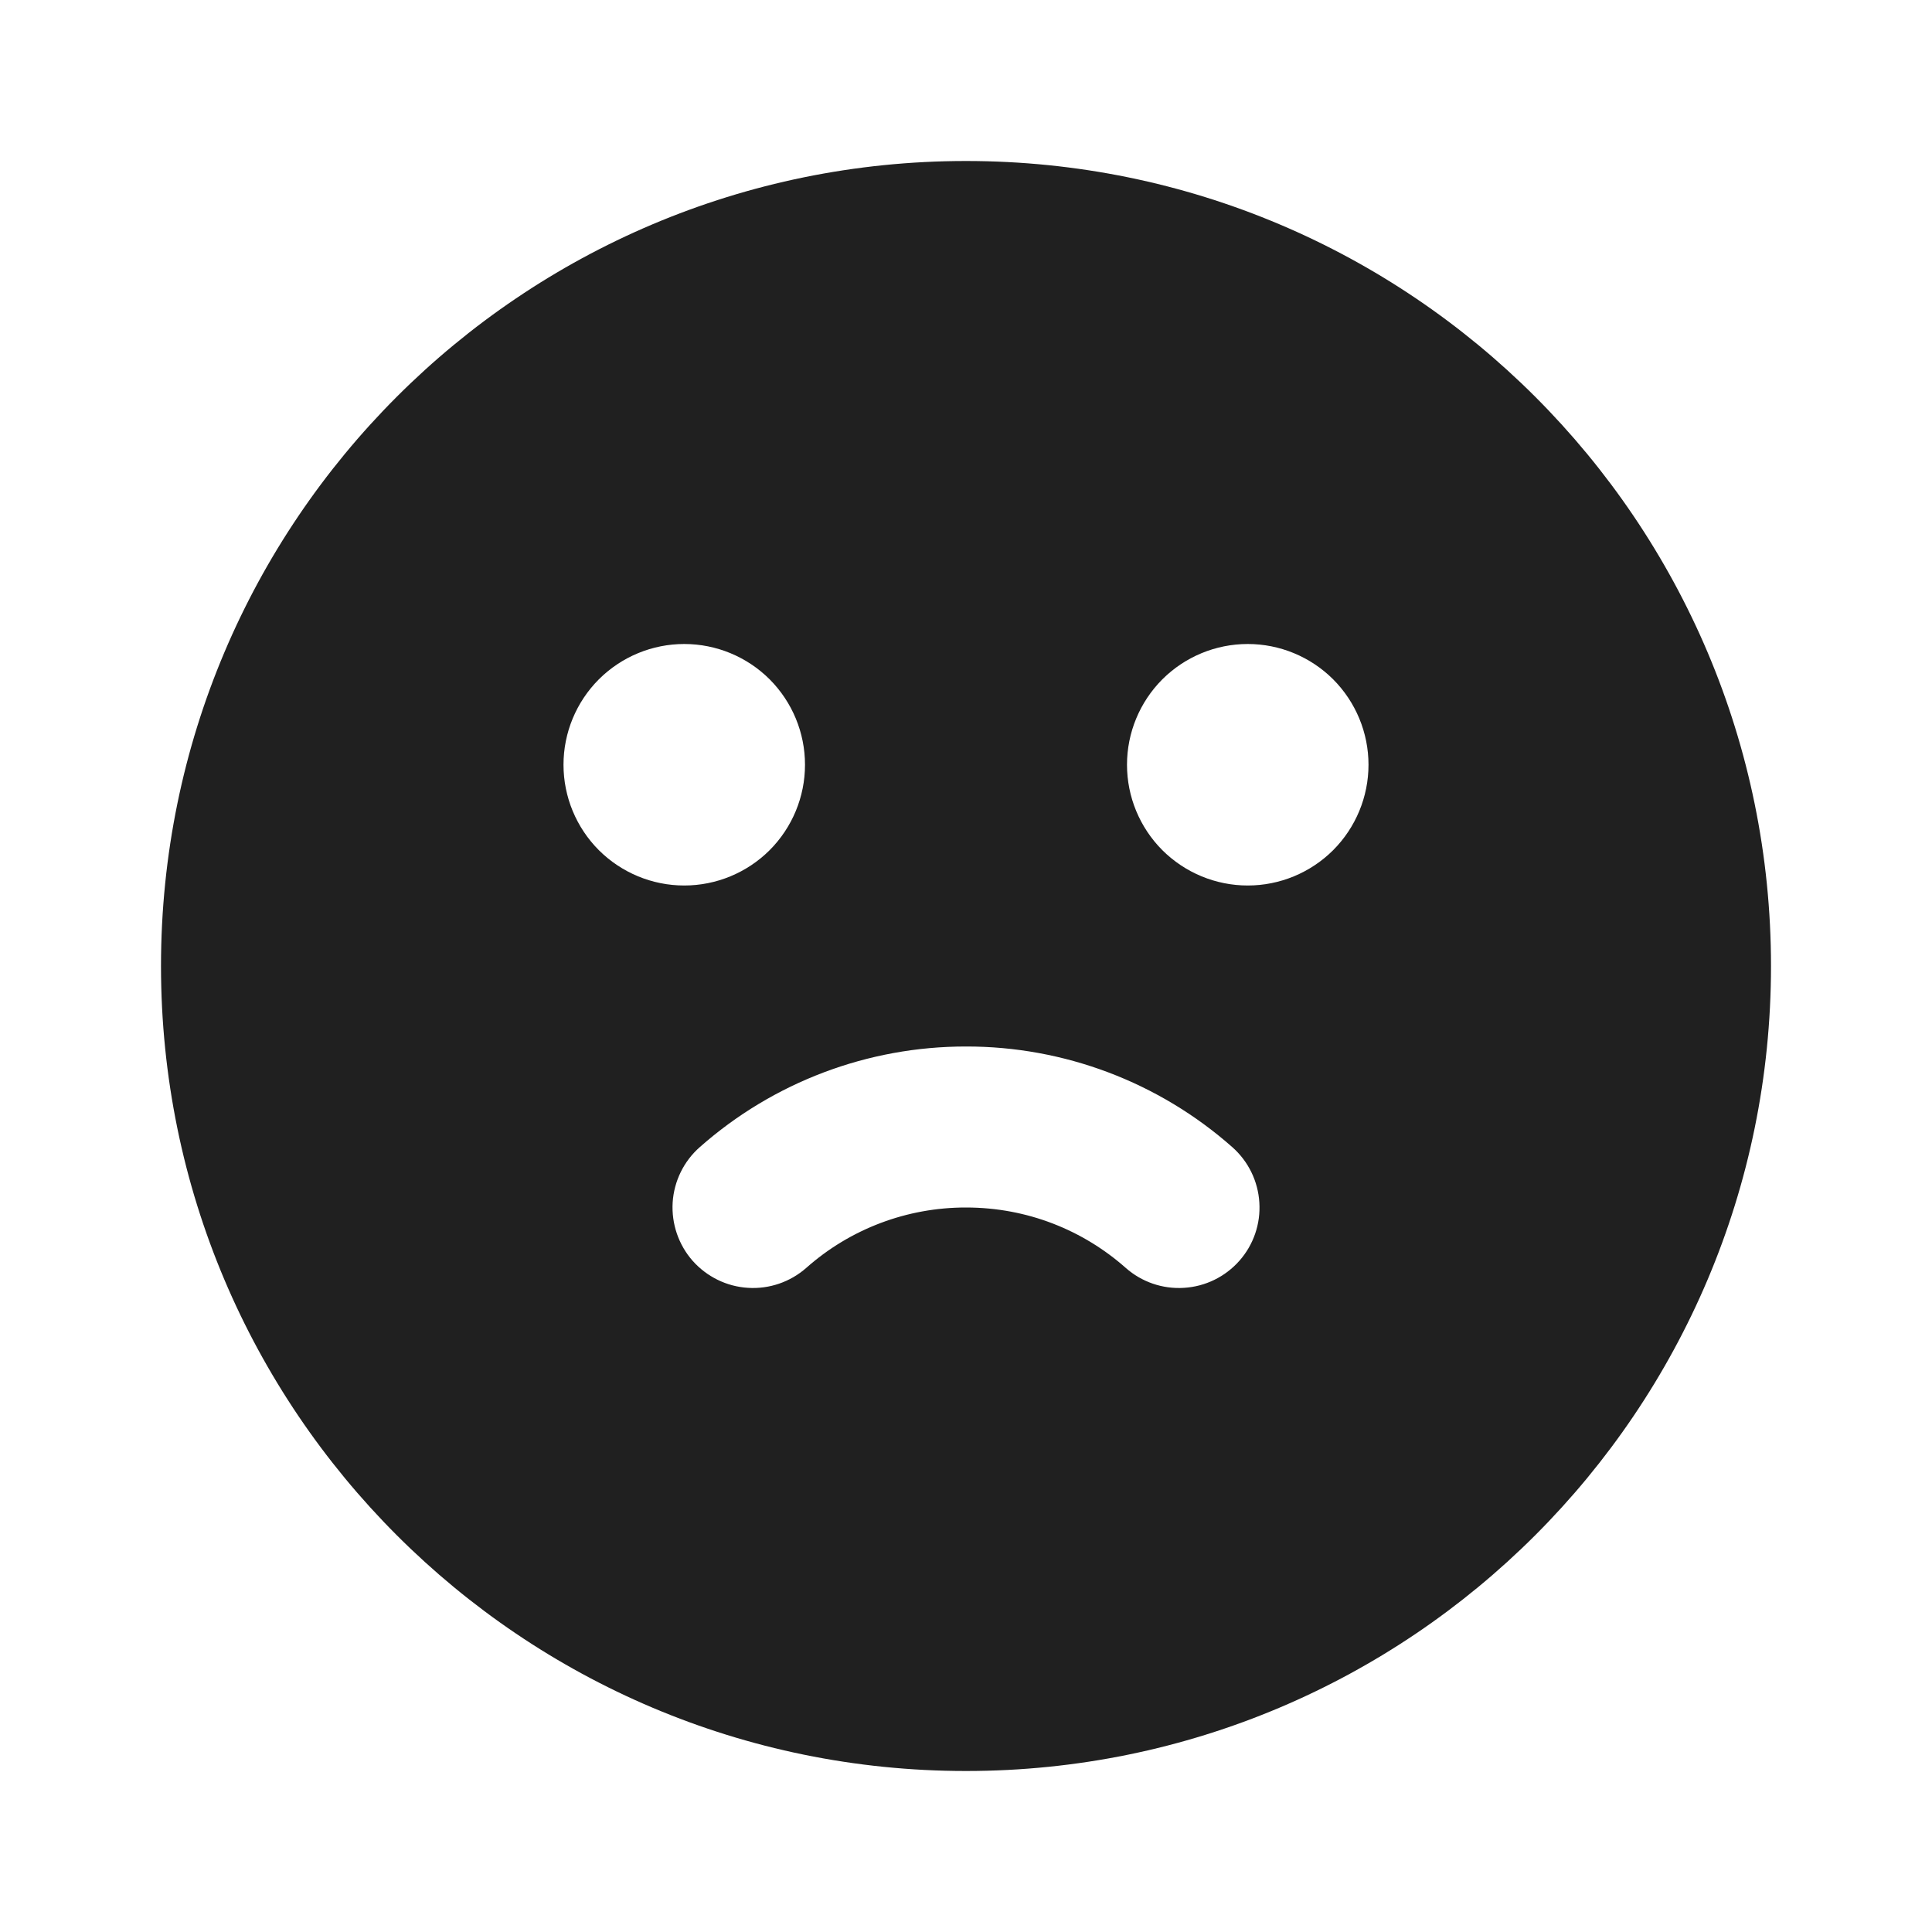 <svg width="24" height="24" viewBox="0 0 24 24" fill="none" xmlns="http://www.w3.org/2000/svg">
<g clip-path="url(#clip0_773_10924)">
<path fill-rule="evenodd" clip-rule="evenodd" d="M12 2C17.523 2 22 6.477 22 12C22 17.523 17.523 22 12 22C6.477 22 2 17.523 2 12C2 6.477 6.477 2 12 2ZM12 13C10.782 12.999 9.606 13.443 8.693 14.25C8.494 14.425 8.373 14.673 8.356 14.937C8.34 15.202 8.429 15.463 8.604 15.662C8.78 15.86 9.027 15.982 9.292 15.998C9.557 16.015 9.817 15.925 10.016 15.75C10.563 15.265 11.269 14.999 12 15C12.762 15 13.455 15.282 13.984 15.75C14.183 15.926 14.443 16.015 14.708 15.998C14.973 15.982 15.22 15.861 15.396 15.662C15.572 15.463 15.661 15.203 15.644 14.938C15.628 14.673 15.507 14.426 15.308 14.25C14.395 13.443 13.218 12.998 12 13ZM8.5 8C8.102 8 7.721 8.158 7.439 8.439C7.158 8.721 7 9.102 7 9.5C7 9.898 7.158 10.279 7.439 10.561C7.721 10.842 8.102 11 8.5 11C8.898 11 9.279 10.842 9.561 10.561C9.842 10.279 10 9.898 10 9.5C10 9.102 9.842 8.721 9.561 8.439C9.279 8.158 8.898 8 8.5 8ZM15.5 8C15.102 8 14.721 8.158 14.439 8.439C14.158 8.721 14 9.102 14 9.5C14 9.898 14.158 10.279 14.439 10.561C14.721 10.842 15.102 11 15.5 11C15.898 11 16.279 10.842 16.561 10.561C16.842 10.279 17 9.898 17 9.5C17 9.102 16.842 8.721 16.561 8.439C16.279 8.158 15.898 8 15.5 8Z" fill="#202020"/>
</g>
<defs>
<clipPath id="clip0_773_10924">
<rect width="24" height="24" fill="white"/>
</clipPath>
</defs>
</svg>
